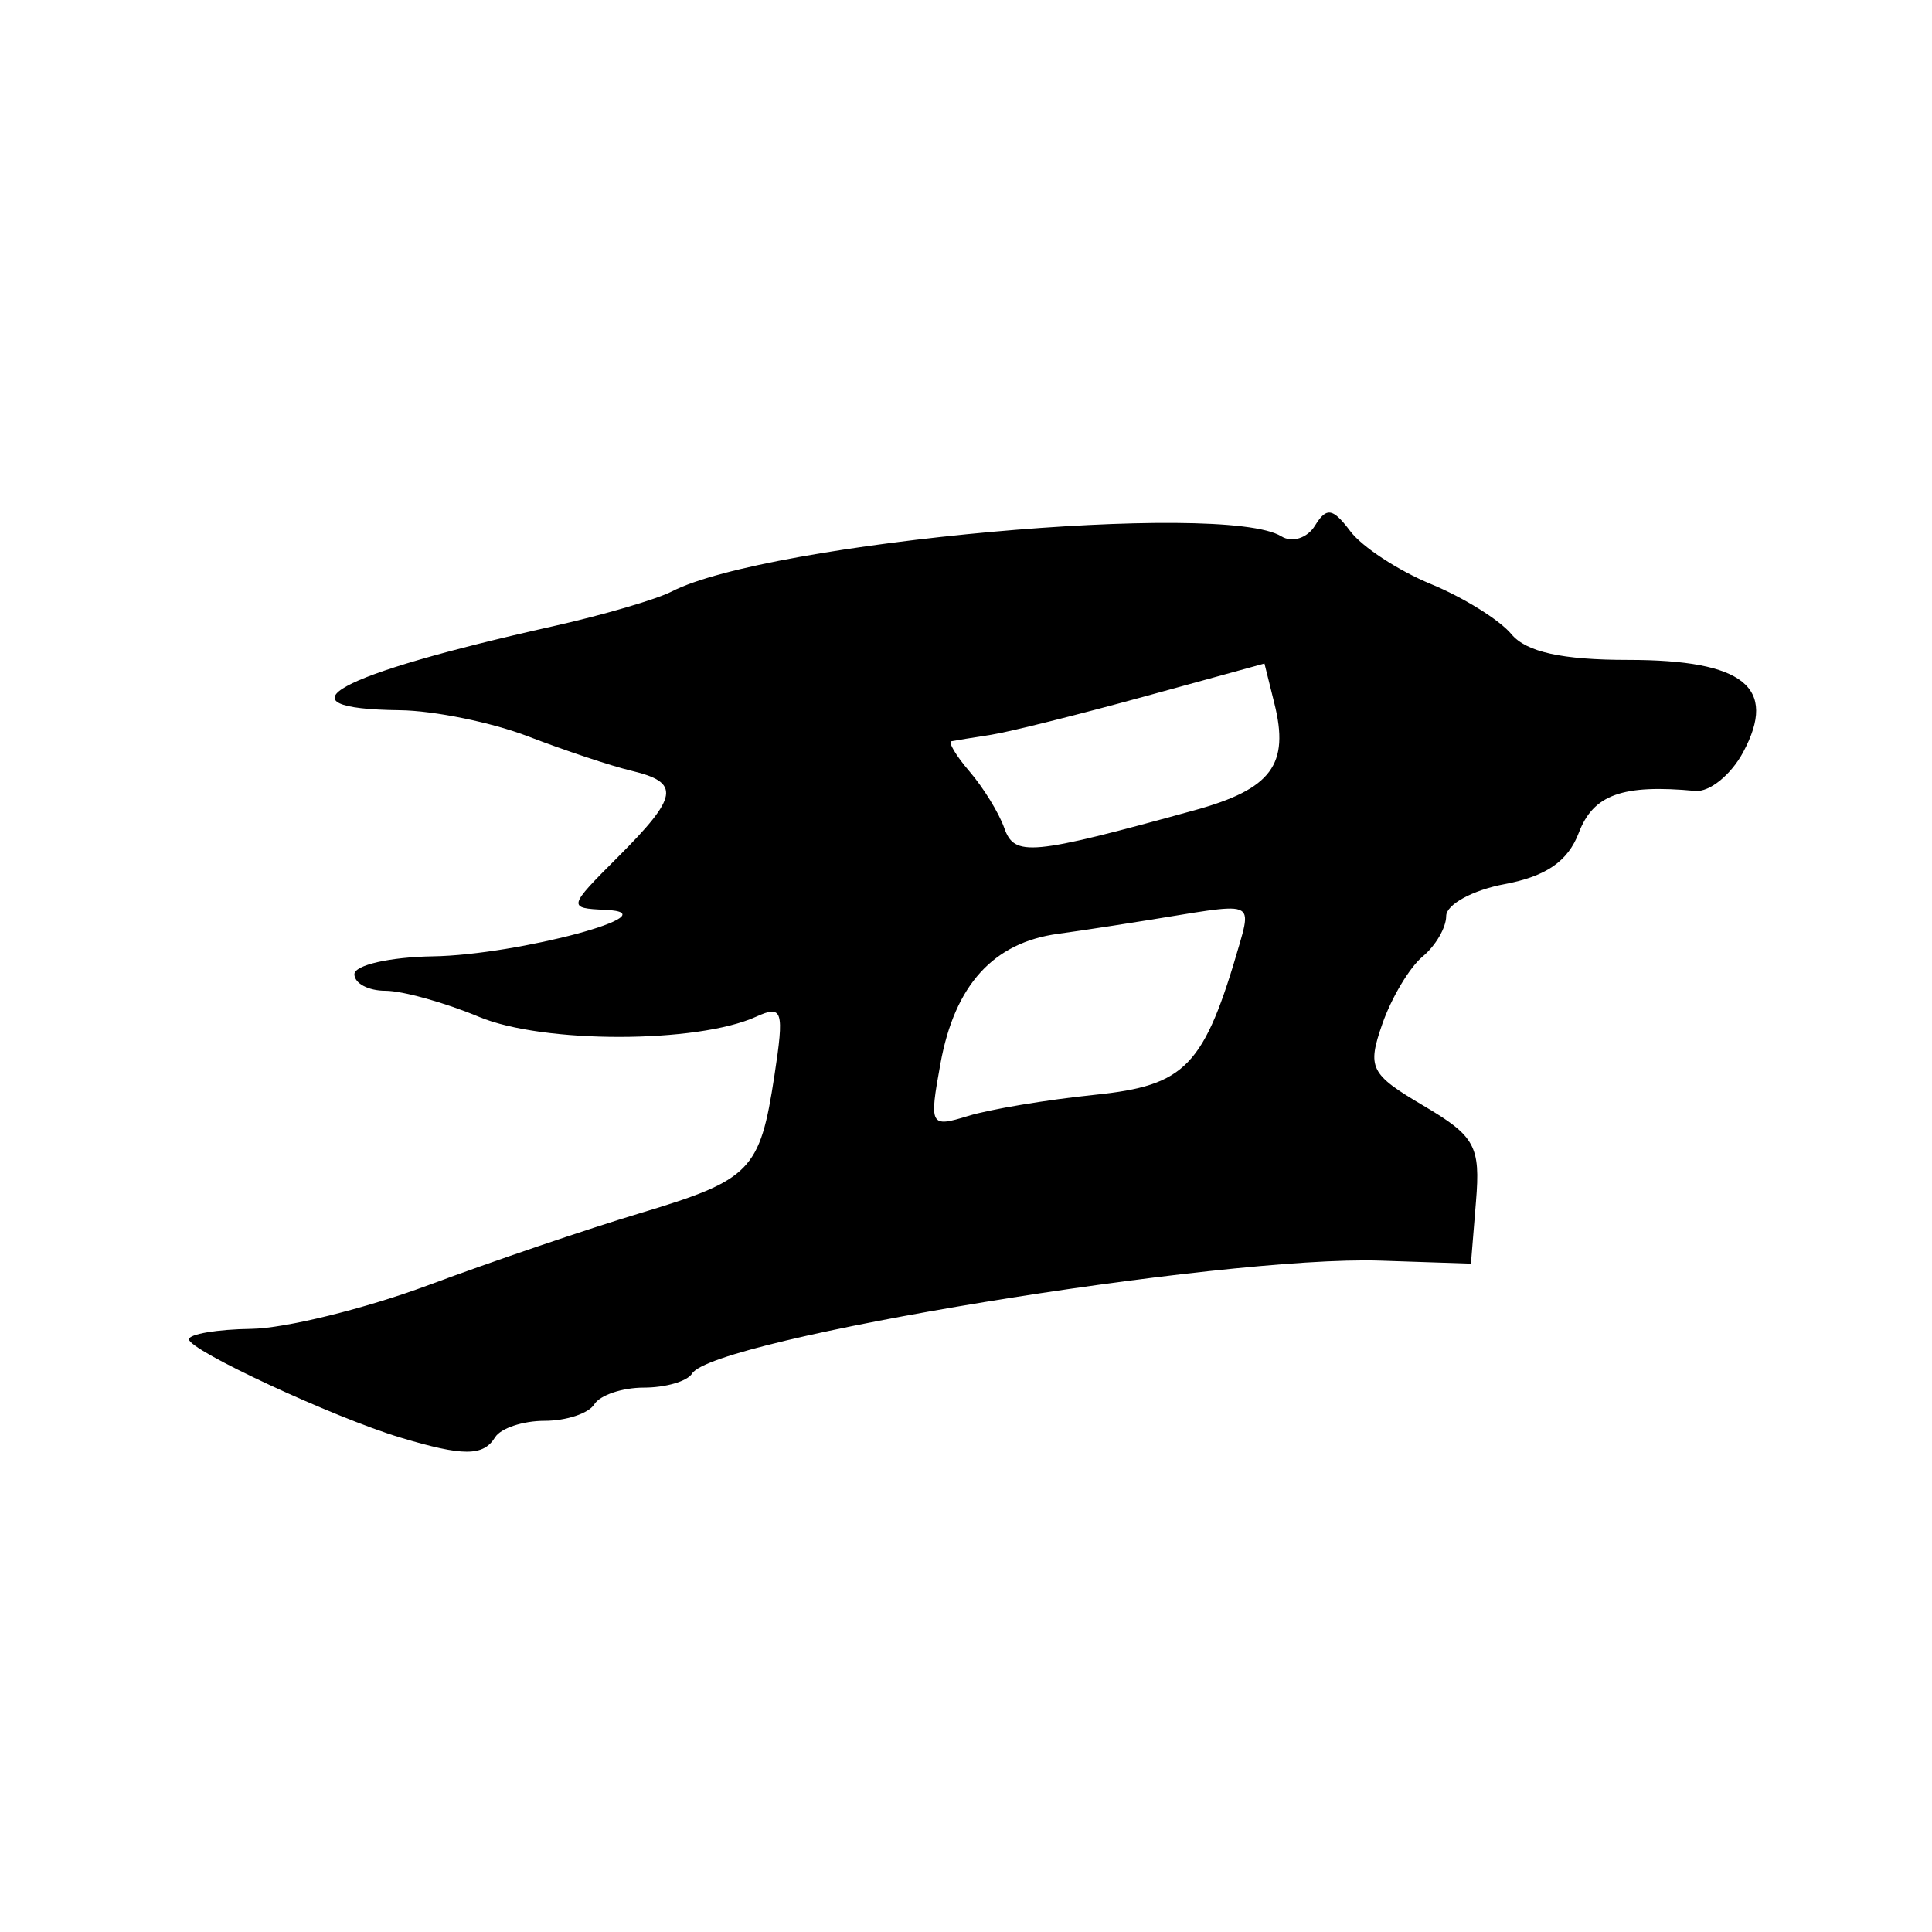 <?xml version="1.0" encoding="UTF-8" standalone="no"?>
<!-- Created with Inkscape (http://www.inkscape.org/) -->
<svg
   xmlns:dc="http://purl.org/dc/elements/1.1/"
   xmlns:cc="http://creativecommons.org/ns#"
   xmlns:rdf="http://www.w3.org/1999/02/22-rdf-syntax-ns#"
   xmlns:svg="http://www.w3.org/2000/svg"
   xmlns="http://www.w3.org/2000/svg"
   xmlns:sodipodi="http://sodipodi.sourceforge.net/DTD/sodipodi-0.dtd"
   xmlns:inkscape="http://www.inkscape.org/namespaces/inkscape"
   width="300"
   height="300"
   id="svg2"
   sodipodi:version="0.32"
   inkscape:version="0.46"
   version="1.0"
   sodipodi:docname="8丑.svg"
   inkscape:output_extension="org.inkscape.output.svg.inkscape"
   inkscape:export-filename="F:\Download\兰亭集序矢量化\矢量字转位图\1永.png"
   inkscape:export-xdpi="90"
   inkscape:export-ydpi="90">
  <defs
     id="defs4">
    <inkscape:perspective
       sodipodi:type="inkscape:persp3d"
       inkscape:vp_x="0 : 526.18109 : 1"
       inkscape:vp_y="0 : 1000 : 0"
       inkscape:vp_z="744.09448 : 526.18109 : 1"
       inkscape:persp3d-origin="372.04724 : 350.78739 : 1"
       id="perspective10" />
    <inkscape:perspective
       id="perspective2390"
       inkscape:persp3d-origin="372.04724 : 350.78739 : 1"
       inkscape:vp_z="744.09448 : 526.18109 : 1"
       inkscape:vp_y="0 : 1000 : 0"
       inkscape:vp_x="0 : 526.18109 : 1"
       sodipodi:type="inkscape:persp3d" />
    <inkscape:perspective
       id="perspective2389"
       inkscape:persp3d-origin="372.04724 : 350.78739 : 1"
       inkscape:vp_z="744.09448 : 526.18109 : 1"
       inkscape:vp_y="0 : 1000 : 0"
       inkscape:vp_x="0 : 526.18109 : 1"
       sodipodi:type="inkscape:persp3d" />
    <inkscape:perspective
       id="perspective2444"
       inkscape:persp3d-origin="372.04724 : 350.78739 : 1"
       inkscape:vp_z="744.09448 : 526.18109 : 1"
       inkscape:vp_y="0 : 1000 : 0"
       inkscape:vp_x="0 : 526.18109 : 1"
       sodipodi:type="inkscape:persp3d" />
  </defs>
  <sodipodi:namedview
     id="base"
     pagecolor="#ffffff"
     bordercolor="#666666"
     borderopacity="1.0"
     gridtolerance="10000"
     guidetolerance="10"
     objecttolerance="10"
     inkscape:pageopacity="0.0"
     inkscape:pageshadow="2"
     inkscape:zoom="1.0564636"
     inkscape:cx="202.49331"
     inkscape:cy="185.62042"
     inkscape:document-units="px"
     inkscape:current-layer="layer1"
     showgrid="true"
     width="300px"
     borderlayer="true"
     inkscape:showpageshadow="true"
     inkscape:window-width="1024"
     inkscape:window-height="718"
     inkscape:window-x="-4"
     inkscape:window-y="-4">
    <inkscape:grid
       type="xygrid"
       id="grid2396"
       visible="true"
       enabled="true"
       dotted="false" />
  </sodipodi:namedview>
  <g
     inkscape:label="Layer 1"
     inkscape:groupmode="layer"
     id="layer1"
     transform="translate(-121.214,-114.505)">
    <path
       style="fill:#000000"
       d="M 206.281 79.594 C 205.594 79.659 204.971 80.358 204.188 81.625 C 202.989 83.565 200.633 84.31 198.969 83.281 C 190.006 77.742 119.268 84.138 104.312 91.844 C 101.934 93.07 93.613 95.512 85.844 97.25 C 51.937 104.835 42.423 110.051 62.094 110.281 C 67.391 110.343 76.349 112.172 82 114.344 C 87.651 116.516 94.884 118.932 98.062 119.688 C 105.709 121.506 105.363 123.668 95.938 133.094 C 88.169 140.862 88.125 141.017 94 141.281 C 104.696 141.763 80.491 148.285 67.219 148.5 C 60.509 148.609 55.031 149.869 55.031 151.281 C 55.031 152.694 57.191 153.844 59.844 153.844 C 62.496 153.844 69.062 155.673 74.406 157.906 C 84.35 162.061 108.229 162.041 117.406 157.875 C 121.536 156 121.798 156.899 120.25 167.031 C 117.992 181.813 116.632 183.2 99.312 188.406 C 91.207 190.843 76.482 195.85 66.594 199.531 C 56.705 203.212 44.293 206.269 39 206.344 C 33.707 206.418 29.348 207.161 29.344 207.969 C 29.334 209.659 51.785 220.094 62.156 223.219 C 71.93 226.163 75.045 226.148 76.875 223.188 C 77.748 221.775 81.198 220.625 84.562 220.625 C 87.927 220.625 91.408 219.475 92.281 218.062 C 93.154 216.65 96.604 215.469 99.969 215.469 C 103.334 215.469 106.715 214.5 107.469 213.281 C 110.81 207.875 189.498 194.952 214.281 195.75 L 228.406 196.219 L 229.188 186.594 C 229.902 177.963 229.065 176.427 221.031 171.688 C 212.74 166.795 212.265 165.827 214.656 158.969 C 216.077 154.893 218.897 150.199 220.906 148.531 C 222.916 146.864 224.562 144.039 224.562 142.25 C 224.562 140.461 228.648 138.221 233.656 137.281 C 240.079 136.076 243.471 133.744 245.156 129.312 C 247.412 123.38 251.939 121.753 263.25 122.812 C 265.46 123.019 268.8 120.309 270.688 116.781 C 276.072 106.72 270.788 102.469 252.812 102.469 C 242.563 102.469 236.99 101.243 234.688 98.469 C 232.861 96.268 227.244 92.771 222.188 90.688 C 217.131 88.604 211.509 84.919 209.688 82.5 C 208.158 80.469 207.165 79.51 206.281 79.594 z M 196.344 103.031 L 197.875 109.188 C 200.27 118.731 197.448 122.517 185.5 125.812 C 159.983 132.851 157.527 133.064 155.938 128.562 C 155.11 126.218 152.686 122.285 150.562 119.812 C 148.439 117.34 147.178 115.211 147.75 115.094 C 148.322 114.976 151.081 114.535 153.906 114.094 C 156.732 113.652 167.433 110.971 177.688 108.156 L 196.344 103.031 z M 190.469 141.094 C 193.973 140.938 193.725 142.279 192.531 146.406 C 186.97 165.628 184.184 168.54 170 170 C 162.566 170.765 153.72 172.241 150.344 173.281 C 144.411 175.11 144.268 174.845 146.031 165.156 C 148.25 152.964 154.23 146.366 164.312 145 C 168.48 144.436 176.929 143.117 183.094 142.094 C 186.51 141.527 188.876 141.164 190.469 141.094 z "
       transform="translate(121.214,114.505)"
       id="path2454" />
  </g>
</svg>
